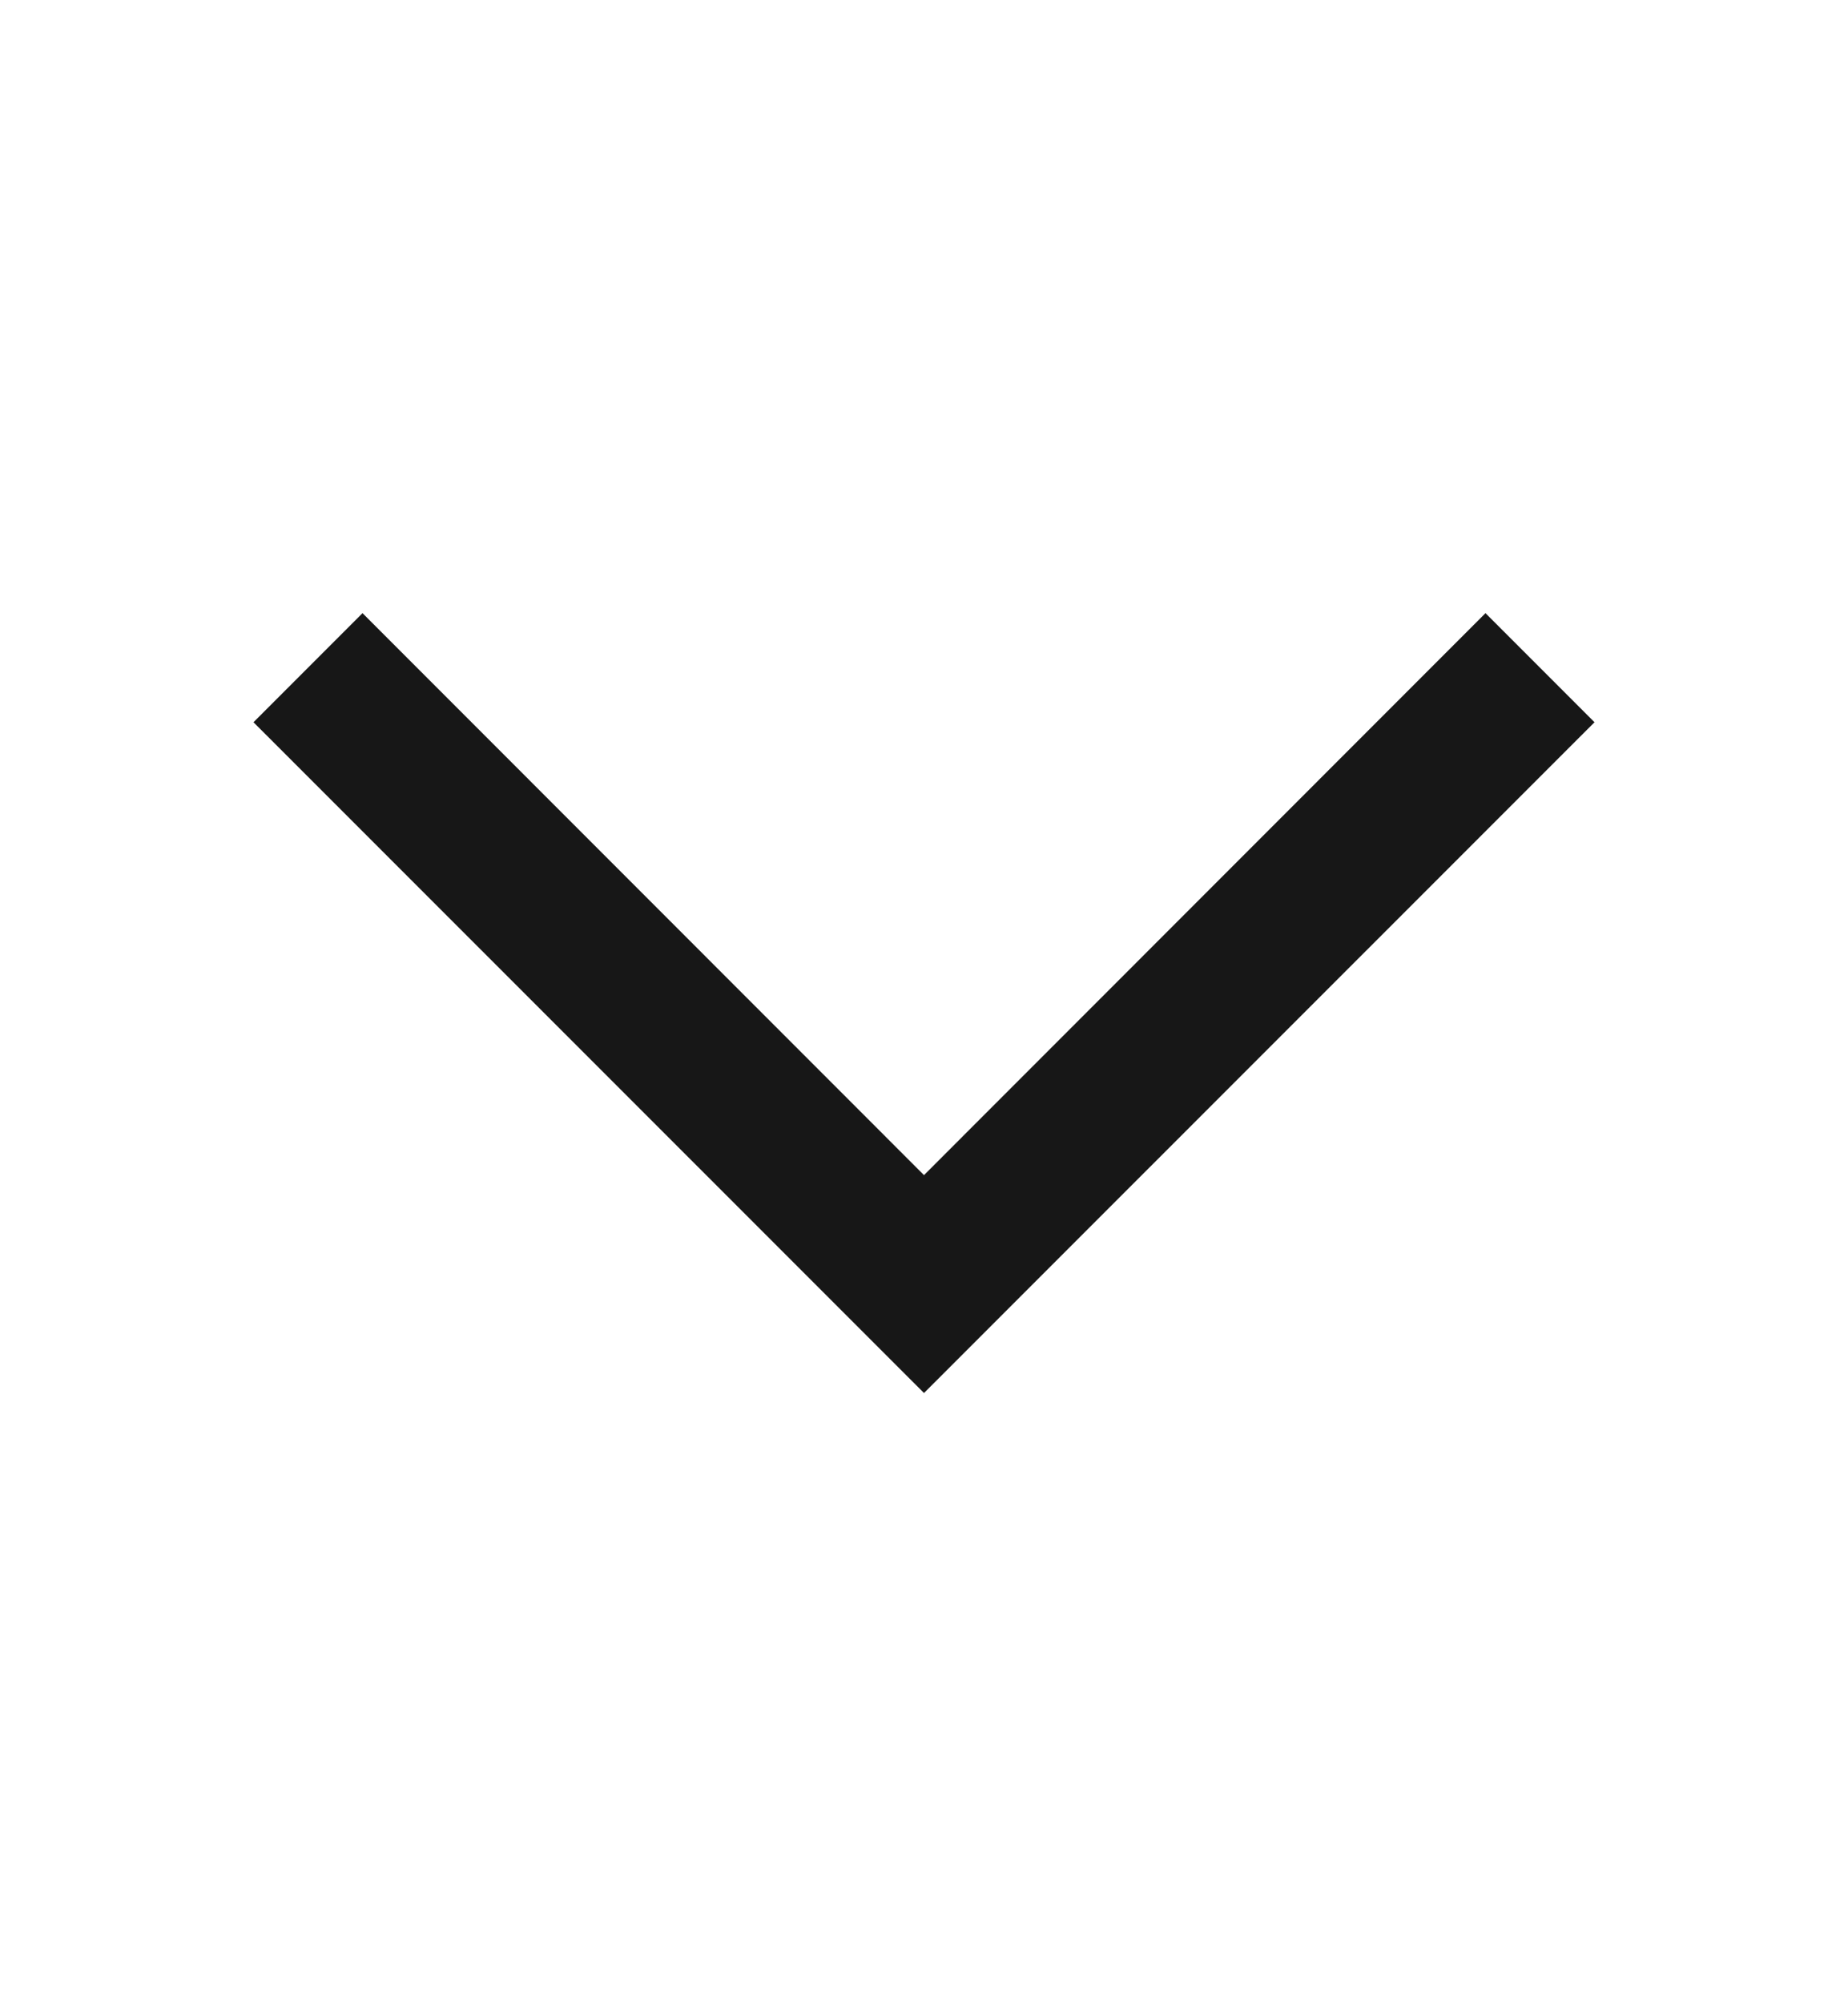 <svg width="12" height="13" viewBox="0 0 12 13" fill="none" xmlns="http://www.w3.org/2000/svg">
<path fill-rule="evenodd" clip-rule="evenodd" d="M9.646 3.979L10.354 4.687L6 9.04L1.646 4.687L2.354 3.979L6 7.626L9.646 3.979Z" fill="#171717"/>
</svg>

